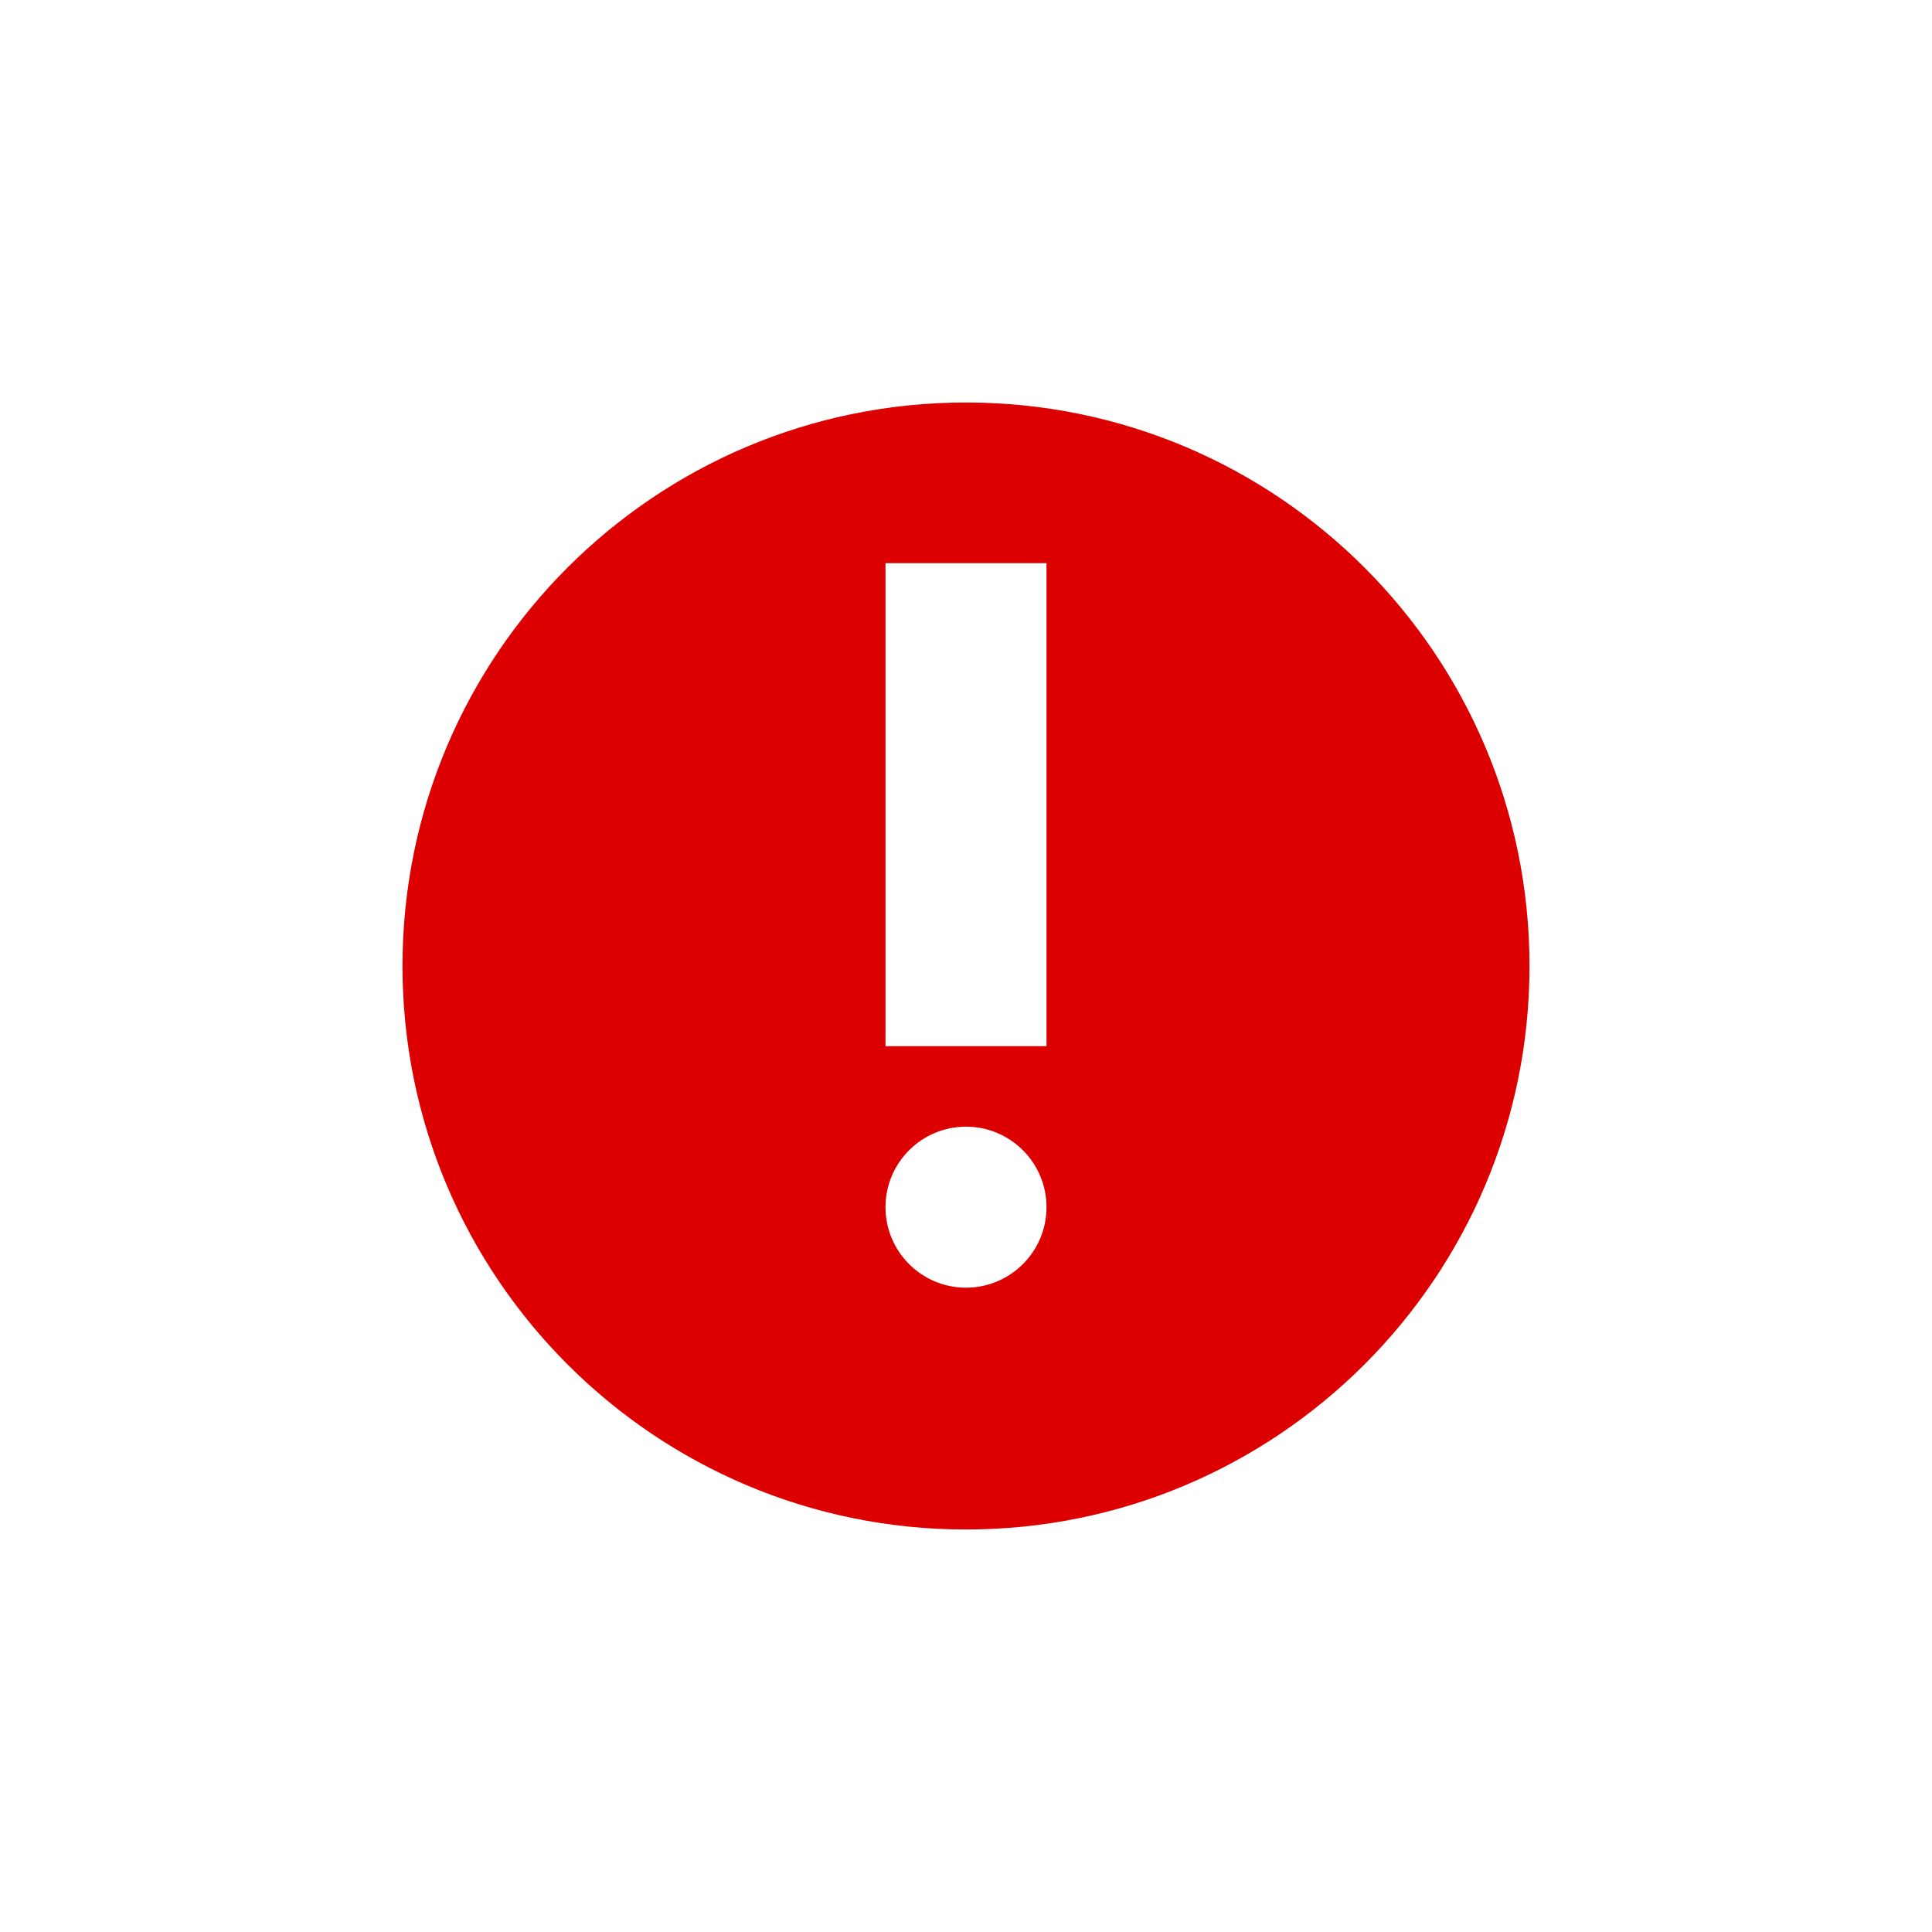 <?xml version="1.0" encoding="UTF-8"?>
<svg width="24" height="24" version="1.1" viewBox="0 0 24 24" xmlns="http://www.w3.org/2000/svg">
<path d="m12 5c-3.866 0-7 3.134-7 7 0 3.866 3.134 7 7 7s7-3.134 7-7c0-3.866-3.134-7-7-7zm-1 1.996h2v6h-2zm1 7c0.552 0 1 0.448 1 1s-0.448 1-1 1-1-0.448-1-1 0.448-1 1-1z" fill="#d00"/>
</svg>
